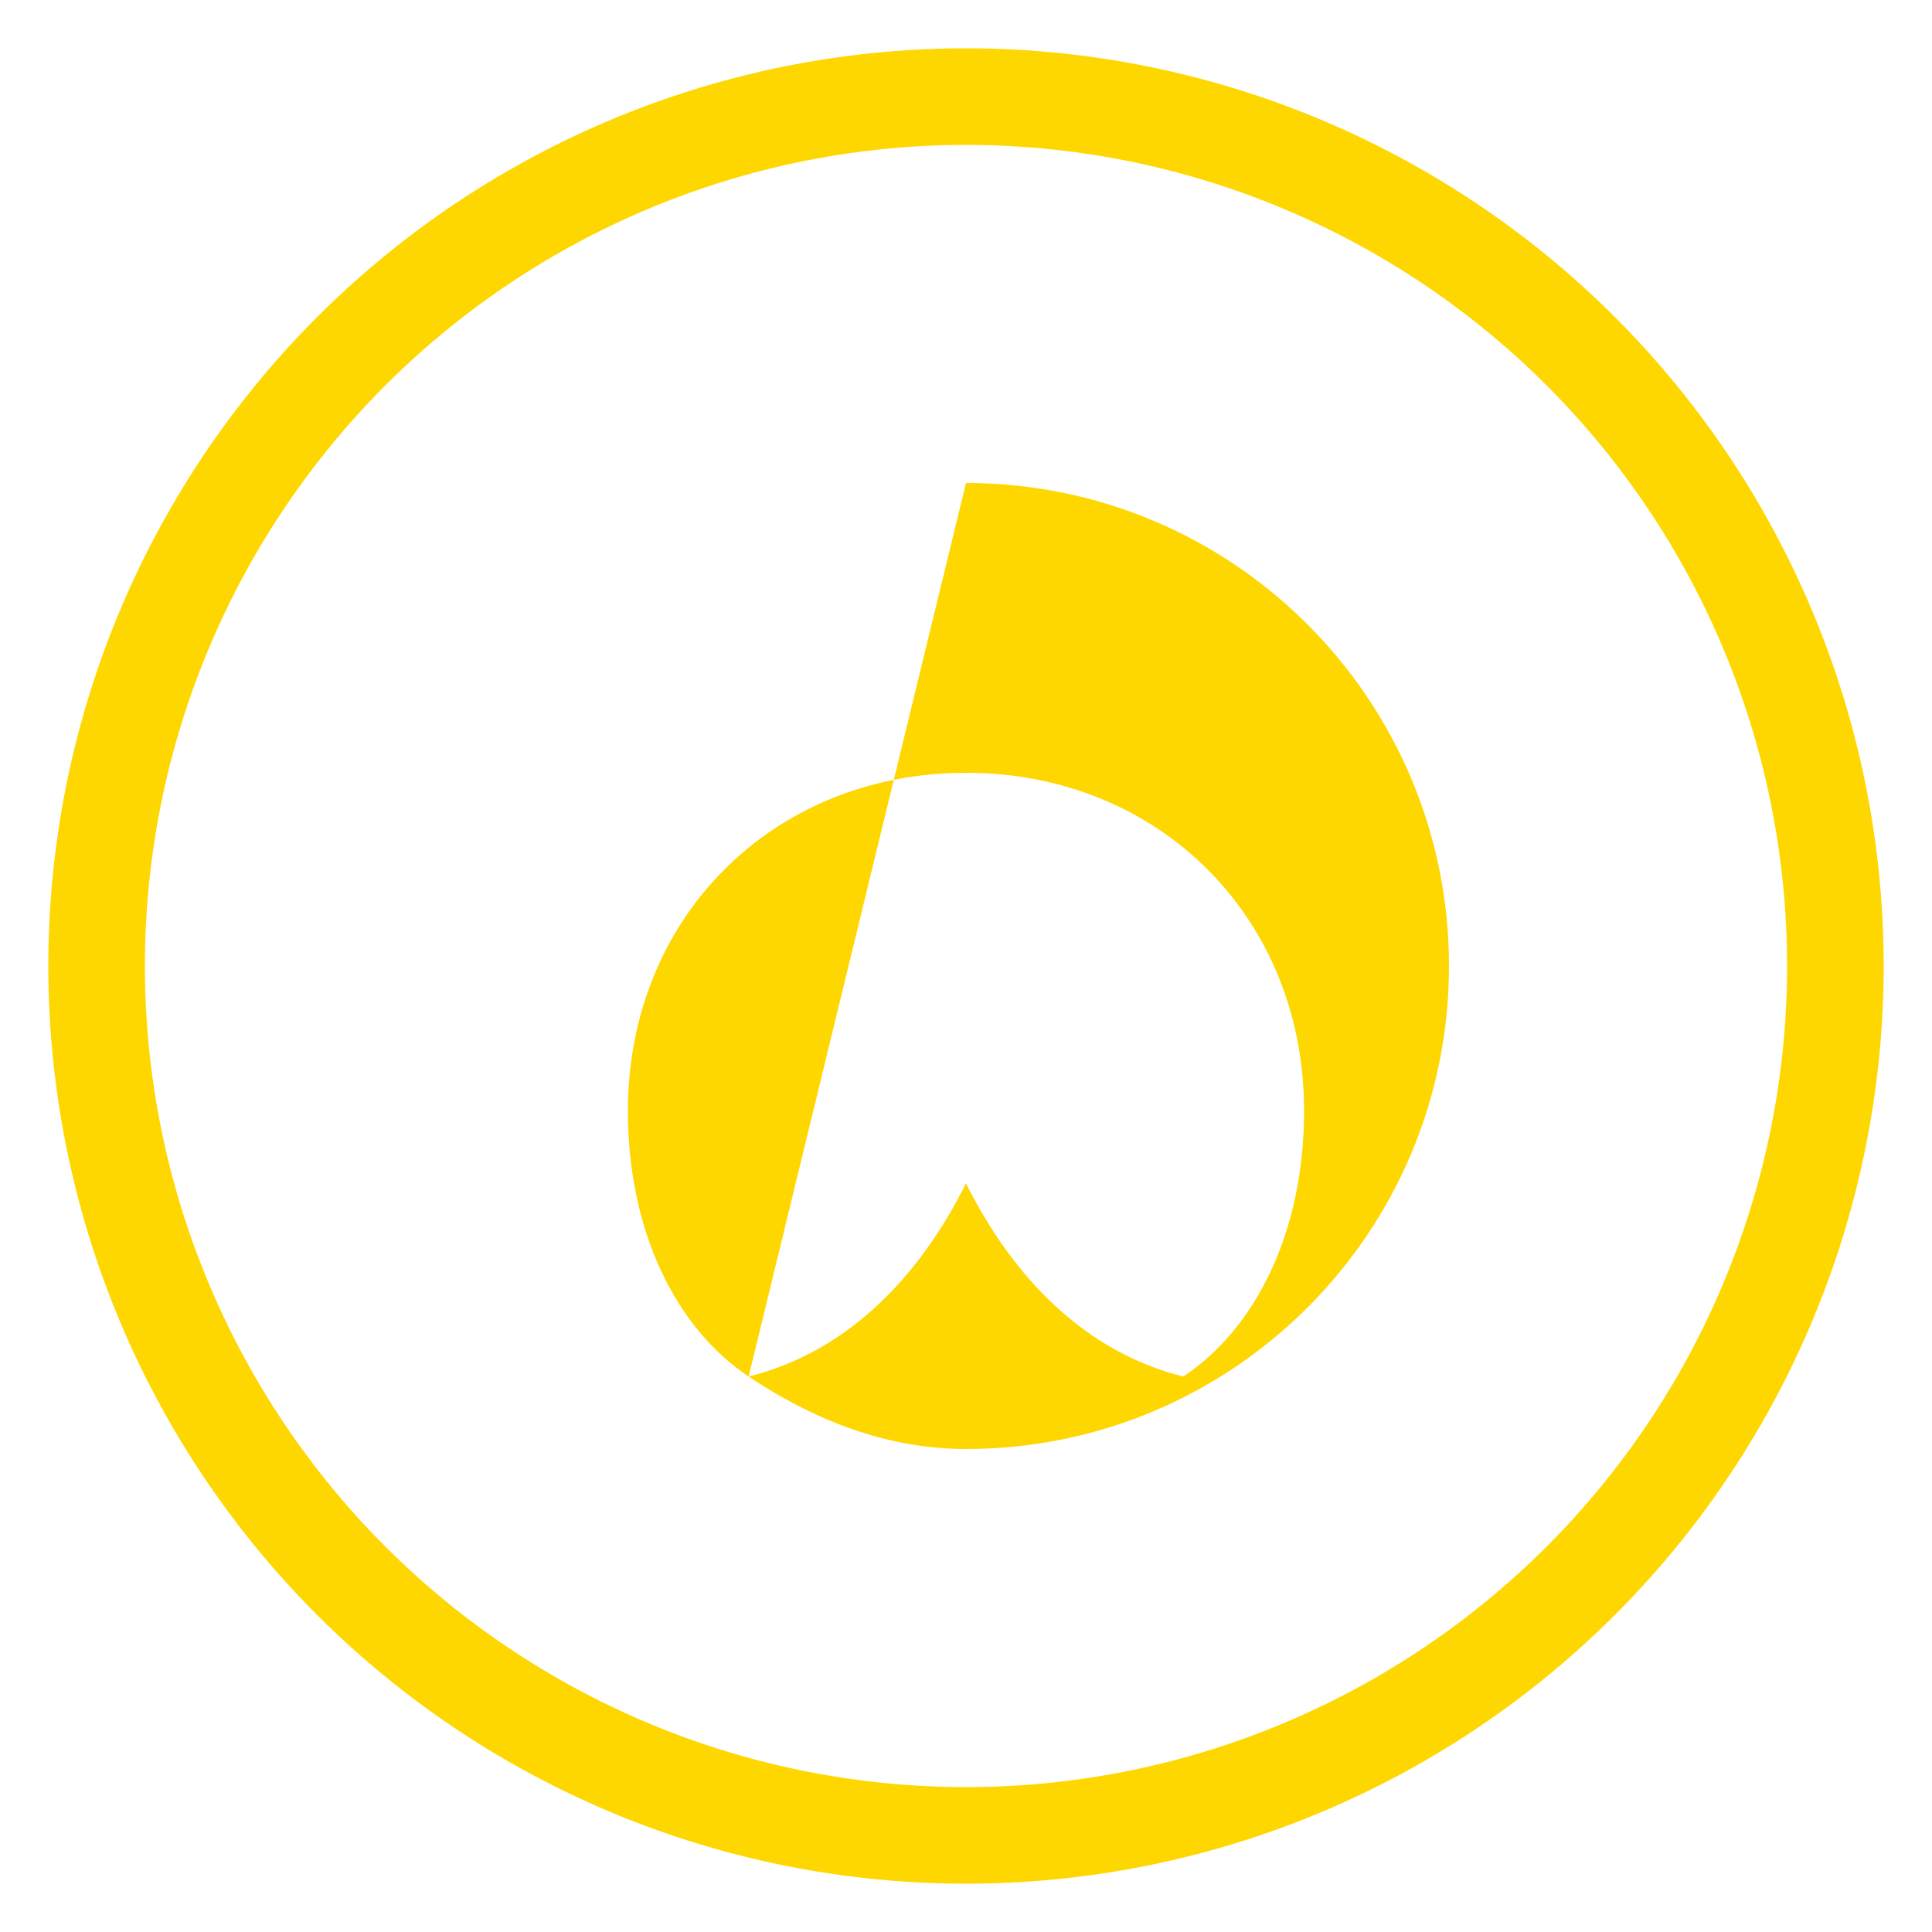 <svg width="40" height="40" viewBox="0 0 40 40" fill="none" xmlns="http://www.w3.org/2000/svg">
  <circle cx="20" cy="20" r="18" stroke="#FFD700" stroke-width="2"/>
  <path d="M20 10C25.523 10 30 14.477 30 20C30 25.523 25.523 30 20 30C18.5 30 17 29.5 15.5 28.5C17.5 28 19 26.5 20 24.5C21 26.5 22.5 28 24.5 28.5C26 27.5 27 25.5 27 23C27 19 24 16 20 16C16 16 13 19 13 23C13 25.5 14 27.5 15.5 28.5" fill="#FFD700"/>
</svg>